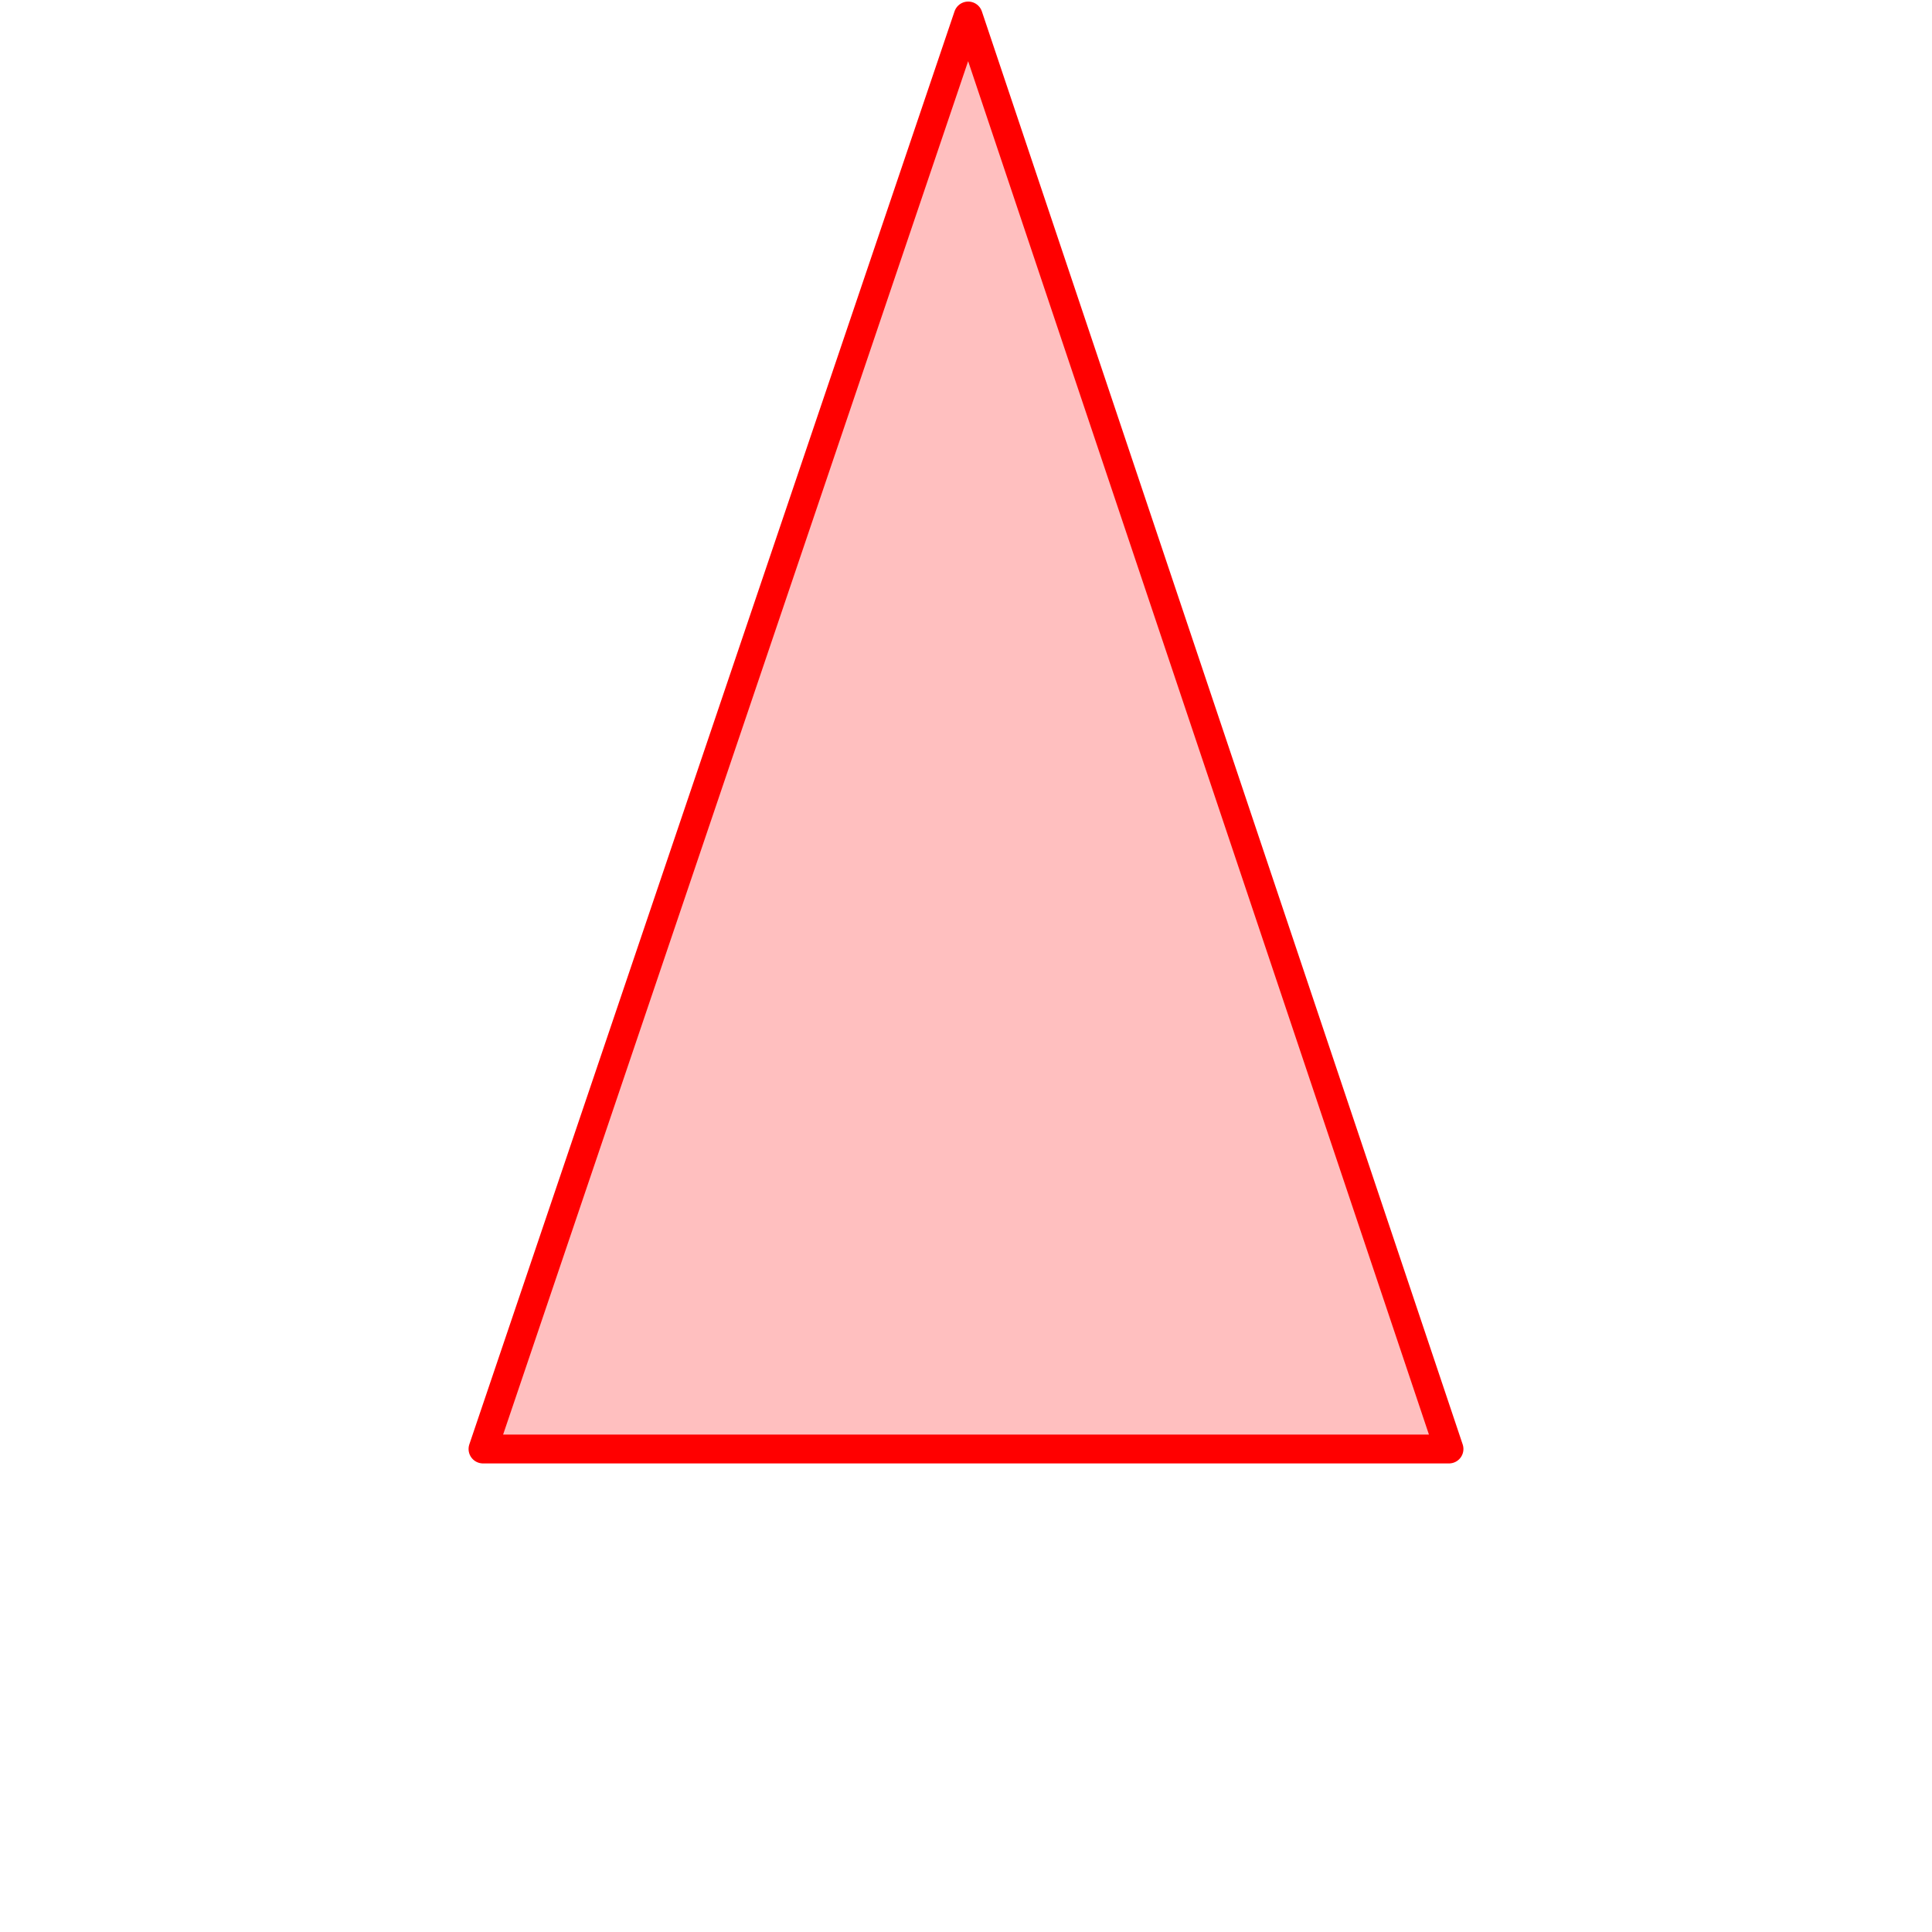 <?xml version="1.0" encoding="UTF-8" standalone="no"?>
<!-- Created with Inkscape (http://www.inkscape.org/) -->

<svg
   width="500"
   height="500"
   viewBox="0 0 125 125"
   version="1.1"
   id="svg5"
   inkscape:version="1.2.2 (732a01da63, 2022-12-09)"
   sodipodi:docname="redwedge_500x500.svg"
   inkscape:export-filename="redwedge_500x500.png"
   inkscape:export-xdpi="95.938911"
   inkscape:export-ydpi="95.938911"
   xmlns:inkscape="http://www.inkscape.org/namespaces/inkscape"
   xmlns:sodipodi="http://sodipodi.sourceforge.net/DTD/sodipodi-0.dtd"
   xmlns="http://www.w3.org/2000/svg"
   xmlns:svg="http://www.w3.org/2000/svg">
  <sodipodi:namedview
     id="namedview7"
     pagecolor="#505050"
     bordercolor="#eeeeee"
     borderopacity="1"
     inkscape:showpageshadow="0"
     inkscape:pageopacity="0"
     inkscape:pagecheckerboard="0"
     inkscape:deskcolor="#505050"
     inkscape:document-units="px"
     showgrid="false"
     showguides="true"
     inkscape:zoom="1.626"
     inkscape:cx="348.40098"
     inkscape:cy="222.63222"
     inkscape:window-width="1536"
     inkscape:window-height="801"
     inkscape:window-x="-8"
     inkscape:window-y="-8"
     inkscape:window-maximized="1"
     inkscape:current-layer="layer1">
    <sodipodi:guide
       position="62.5,177.675"
       orientation="-1,0"
       id="guide686"
       inkscape:locked="false"
       inkscape:label=""
       inkscape:color="rgb(0,134,229)" />
    <sodipodi:guide
       position="62.5,65.996"
       orientation="0,1"
       id="guide738"
       inkscape:locked="false"
       inkscape:label=""
       inkscape:color="rgb(0,134,229)" />
    <sodipodi:guide
       position="31.25,91.175"
       orientation="-1,0"
       id="guide245"
       inkscape:locked="false"
       inkscape:label=""
       inkscape:color="rgb(0,134,229)" />
    <sodipodi:guide
       position="93.75,116.082"
       orientation="-1,0"
       id="guide247"
       inkscape:locked="false"
       inkscape:label=""
       inkscape:color="rgb(0,134,229)" />
    <sodipodi:guide
       position="137.761,31.25"
       orientation="0,1"
       id="guide249"
       inkscape:locked="false"
       inkscape:label=""
       inkscape:color="rgb(0,134,229)" />
  </sodipodi:namedview>
  <defs
     id="defs2" />
  <g
     inkscape:label="Layer 1"
     inkscape:groupmode="layer"
     id="layer1">
    <path
       style="fill:#ff0000;stroke:#ff0000;stroke-width:1.867;stroke-linecap:butt;stroke-linejoin:round;stroke-opacity:1;fill-opacity:0.25;stroke-dasharray:none"
       d="M 62.642,1.035 31.25,93.75 h 62.5 z"
       id="path1077" />
  </g>
</svg>
